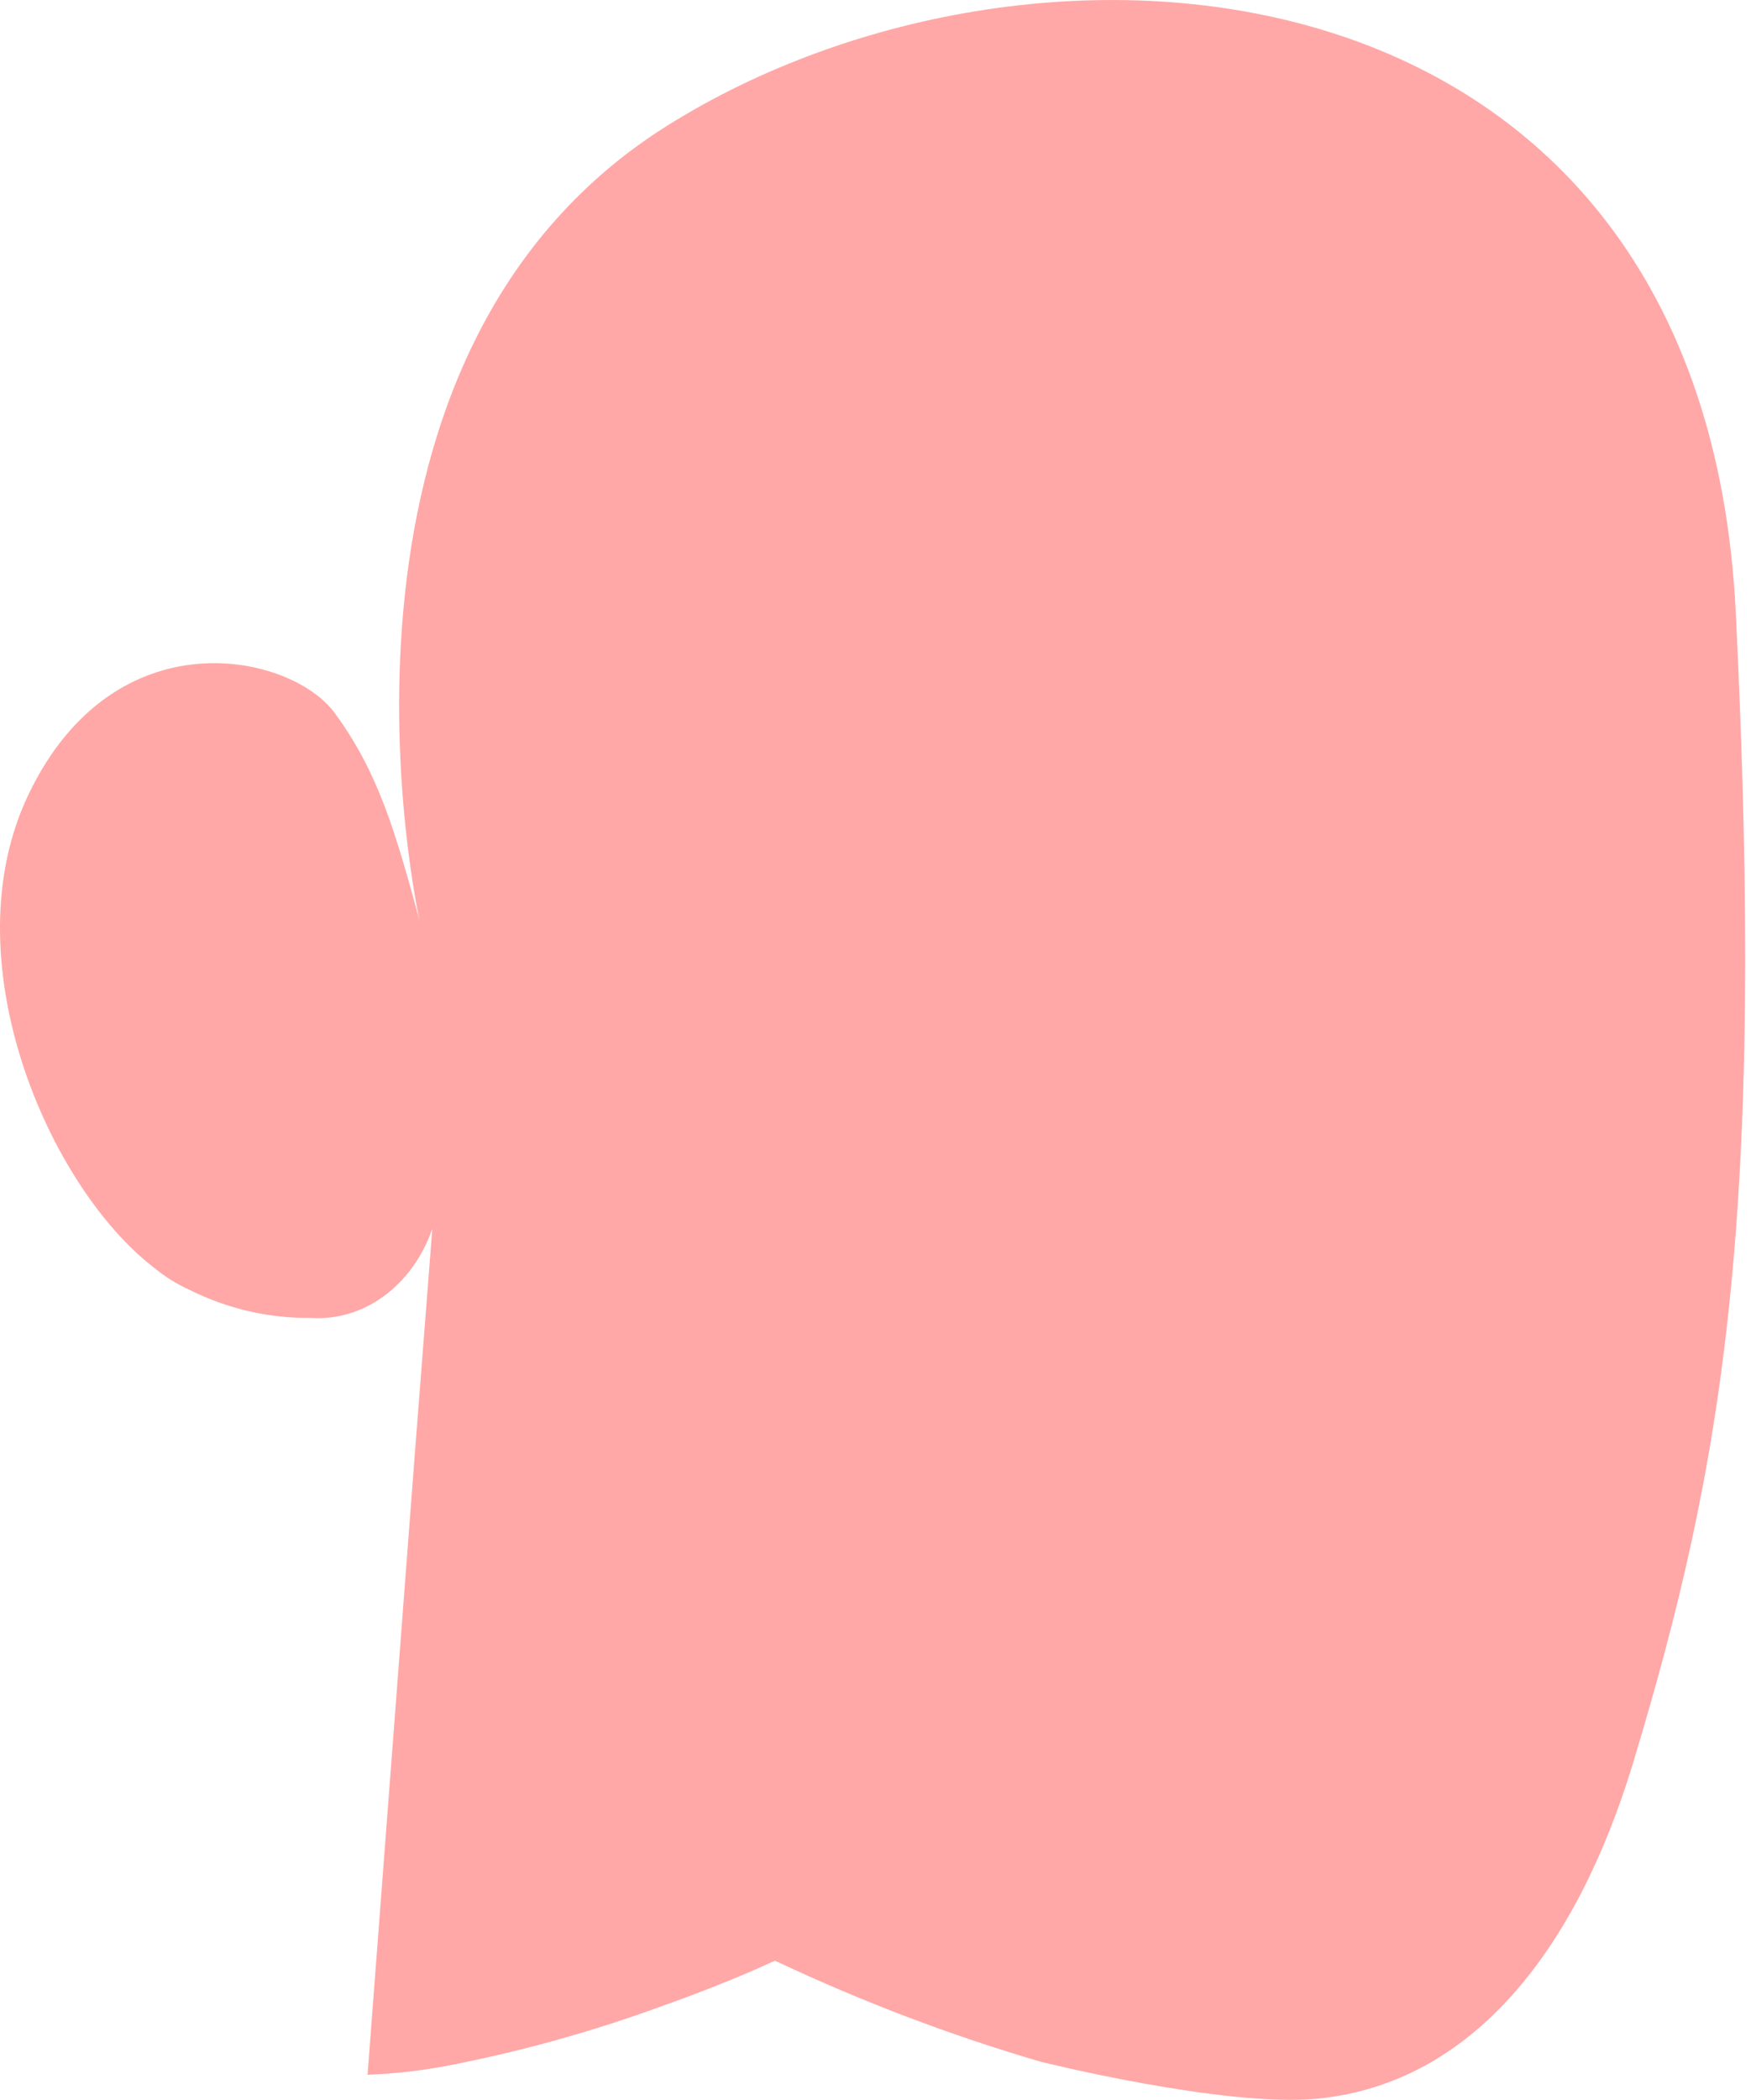 <svg width="41" height="49" viewBox="0 0 41 49" fill="none" xmlns="http://www.w3.org/2000/svg">
<path d="M3.601 29.586C3.855 29.794 4.13 29.965 4.42 30.097C5.314 30.542 6.28 30.765 7.254 30.753C7.857 30.795 8.456 30.617 8.966 30.243C9.476 29.869 9.871 29.319 10.094 28.671L9.671 34.115L8.582 48.413C9.186 48.392 9.788 48.326 10.385 48.215C12.117 47.885 13.825 47.411 15.498 46.797C17.07 46.24 18.094 45.752 18.094 45.752C20.11 46.703 22.18 47.49 24.29 48.108C24.29 48.108 28.624 49.191 30.784 48.97C34.371 48.604 36.795 45.523 38.123 41.161C40.243 34.146 41.221 28.434 40.527 14.281C39.761 -1.229 24.27 -2.533 15.564 2.942C6.857 8.417 9.797 21.48 9.797 21.48C9.229 19.406 8.839 18.033 7.815 16.637C6.791 15.242 2.683 14.35 0.674 18.521C-1.182 22.364 1.124 27.687 3.601 29.586Z" fill="#FFA8A7"/>
</svg>
